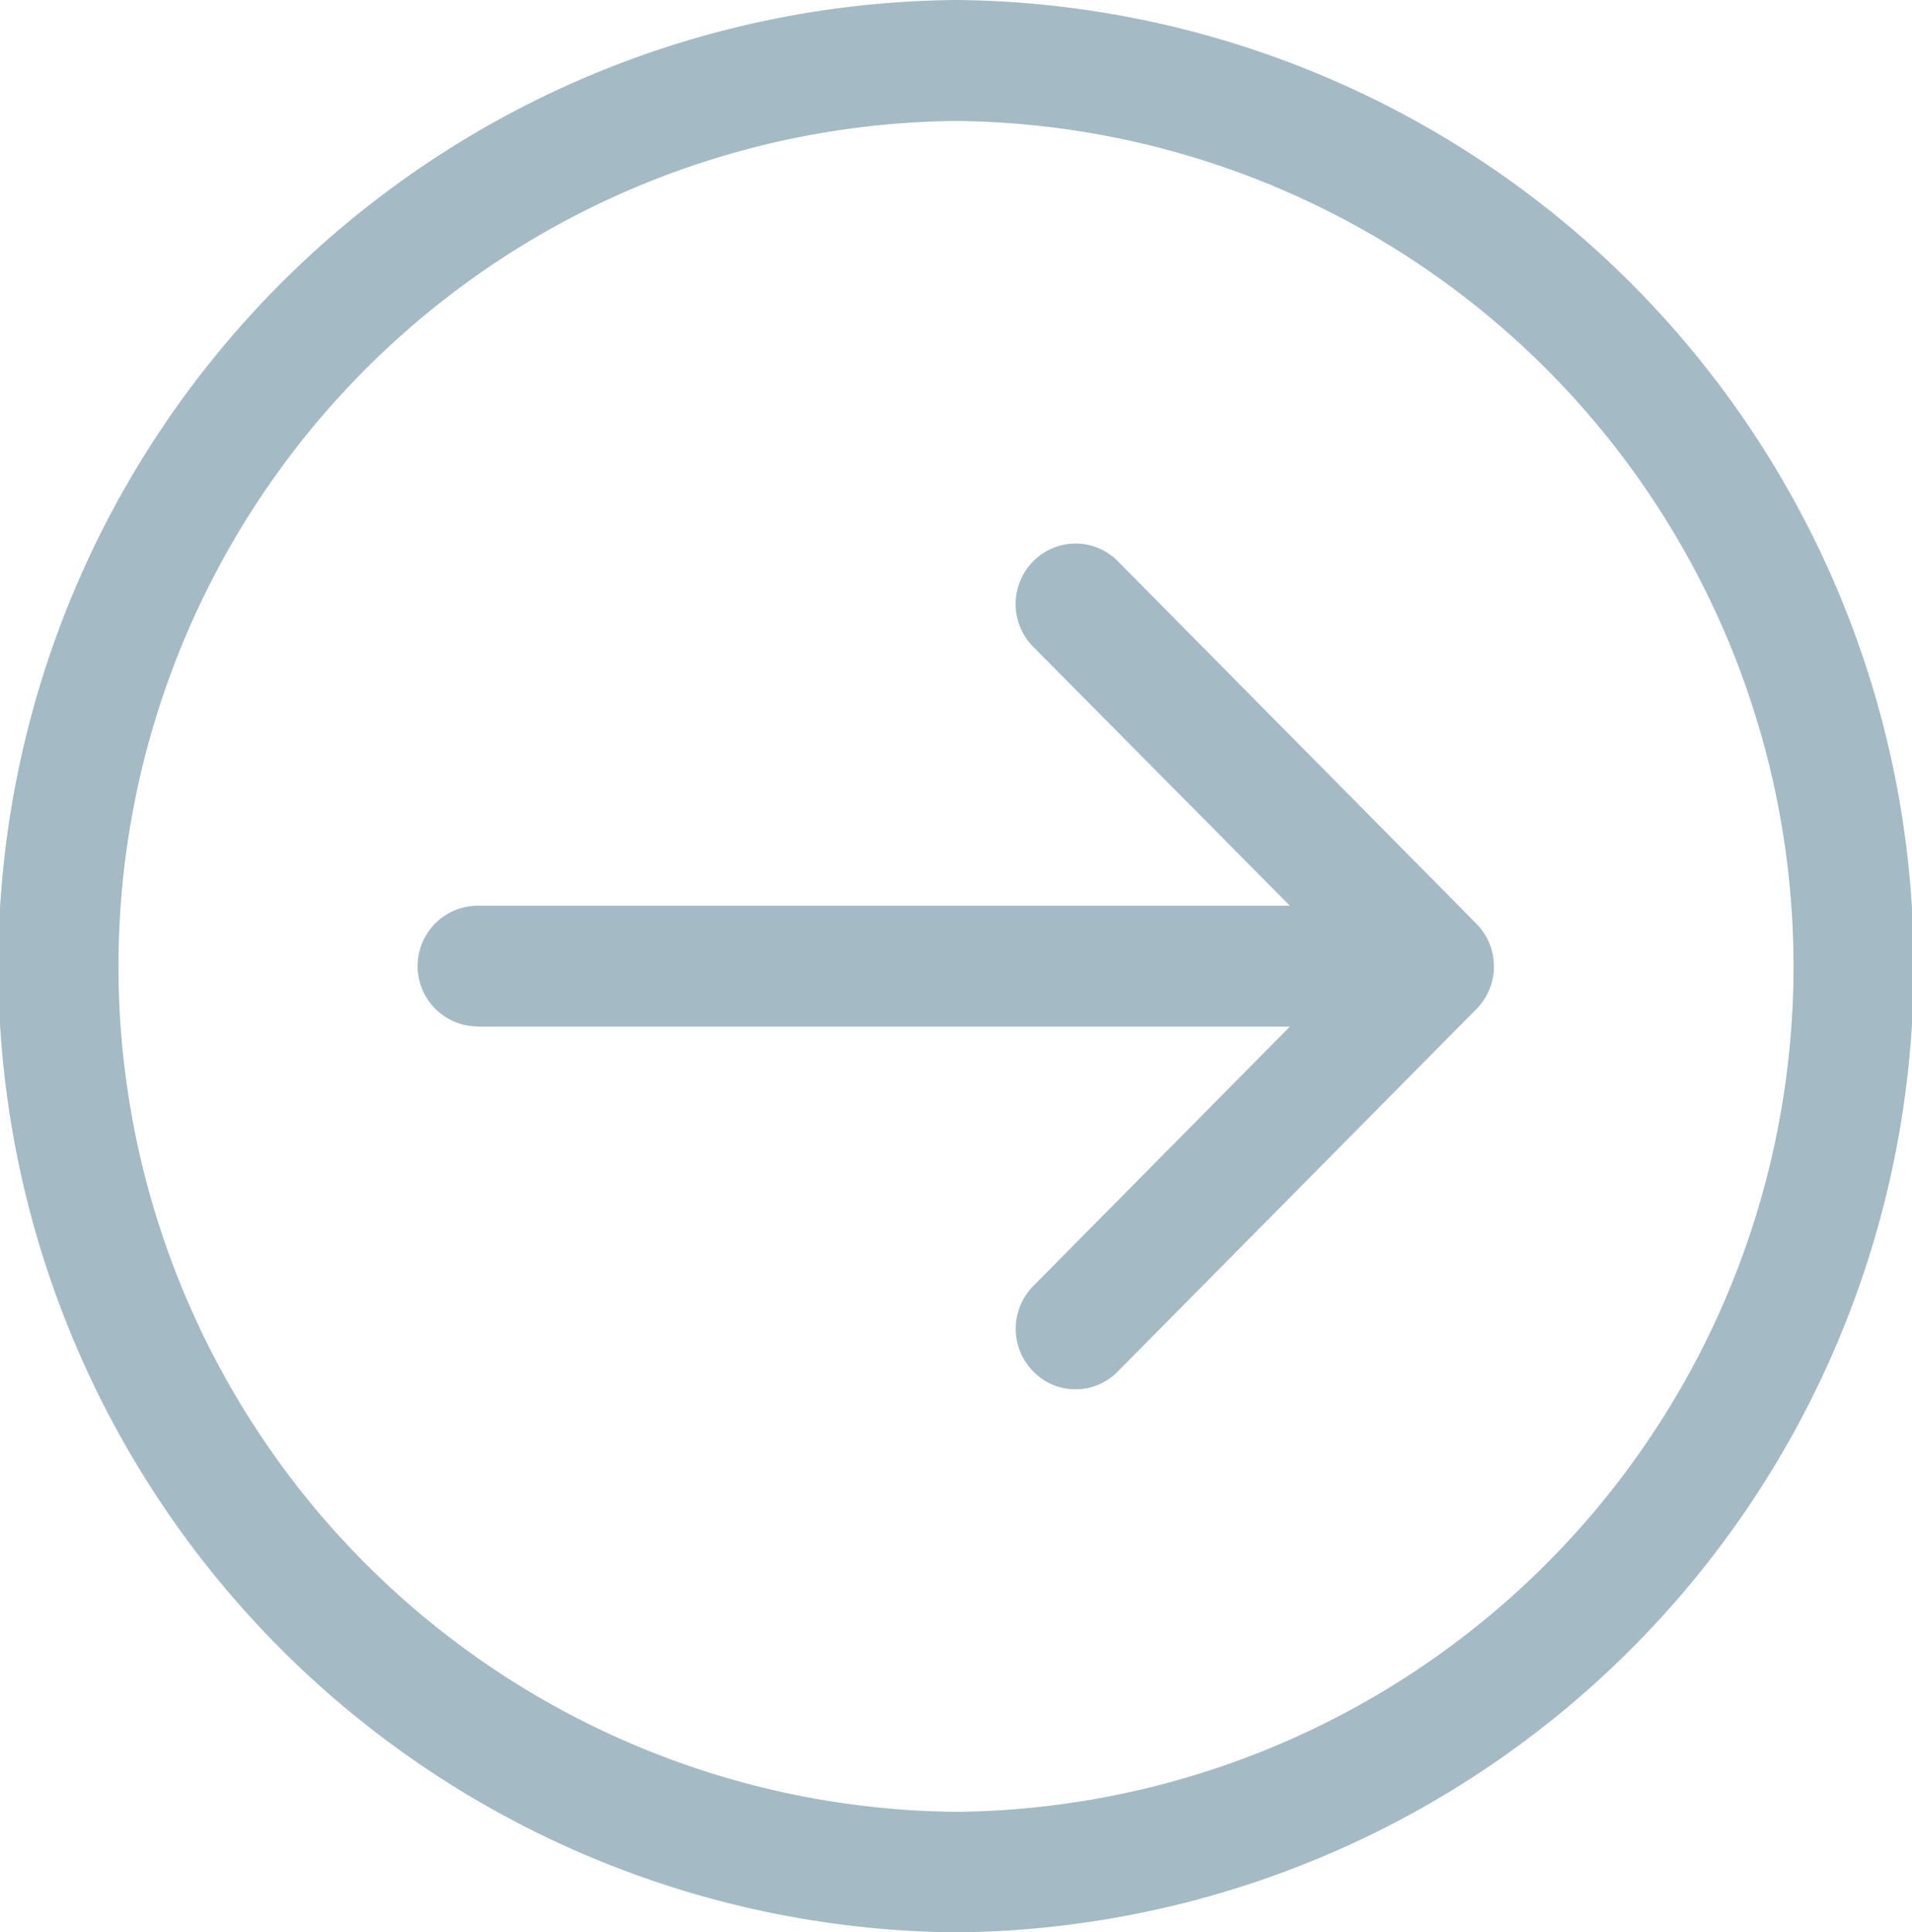 <svg xmlns="http://www.w3.org/2000/svg" width="25.968" height="26.243" viewBox="0 0 25.968 26.243">
  <g id="arrow-circle" transform="translate(25.968 26.243) rotate(180)">
    <path id="Path_229" data-name="Path 229" d="M12.984,0a13.122,13.122,0,0,0,0,26.243A13.122,13.122,0,0,0,12.984,0Zm0,24.6a11.482,11.482,0,0,1,0-22.963,11.482,11.482,0,0,1,0,22.963Zm6.492-12.3H8.45l3.484-3.522a.825.825,0,0,0,0-1.161.8.8,0,0,0-1.147,0l-4.87,4.921a.825.825,0,0,0,0,1.161l4.868,4.921a.806.806,0,0,0,1.15,0,.825.825,0,0,0,0-1.161L8.45,13.943H19.476a.82.82,0,0,0,0-1.64Z" transform="translate(0)" fill="#a4bac5"/>
  </g>
</svg>
